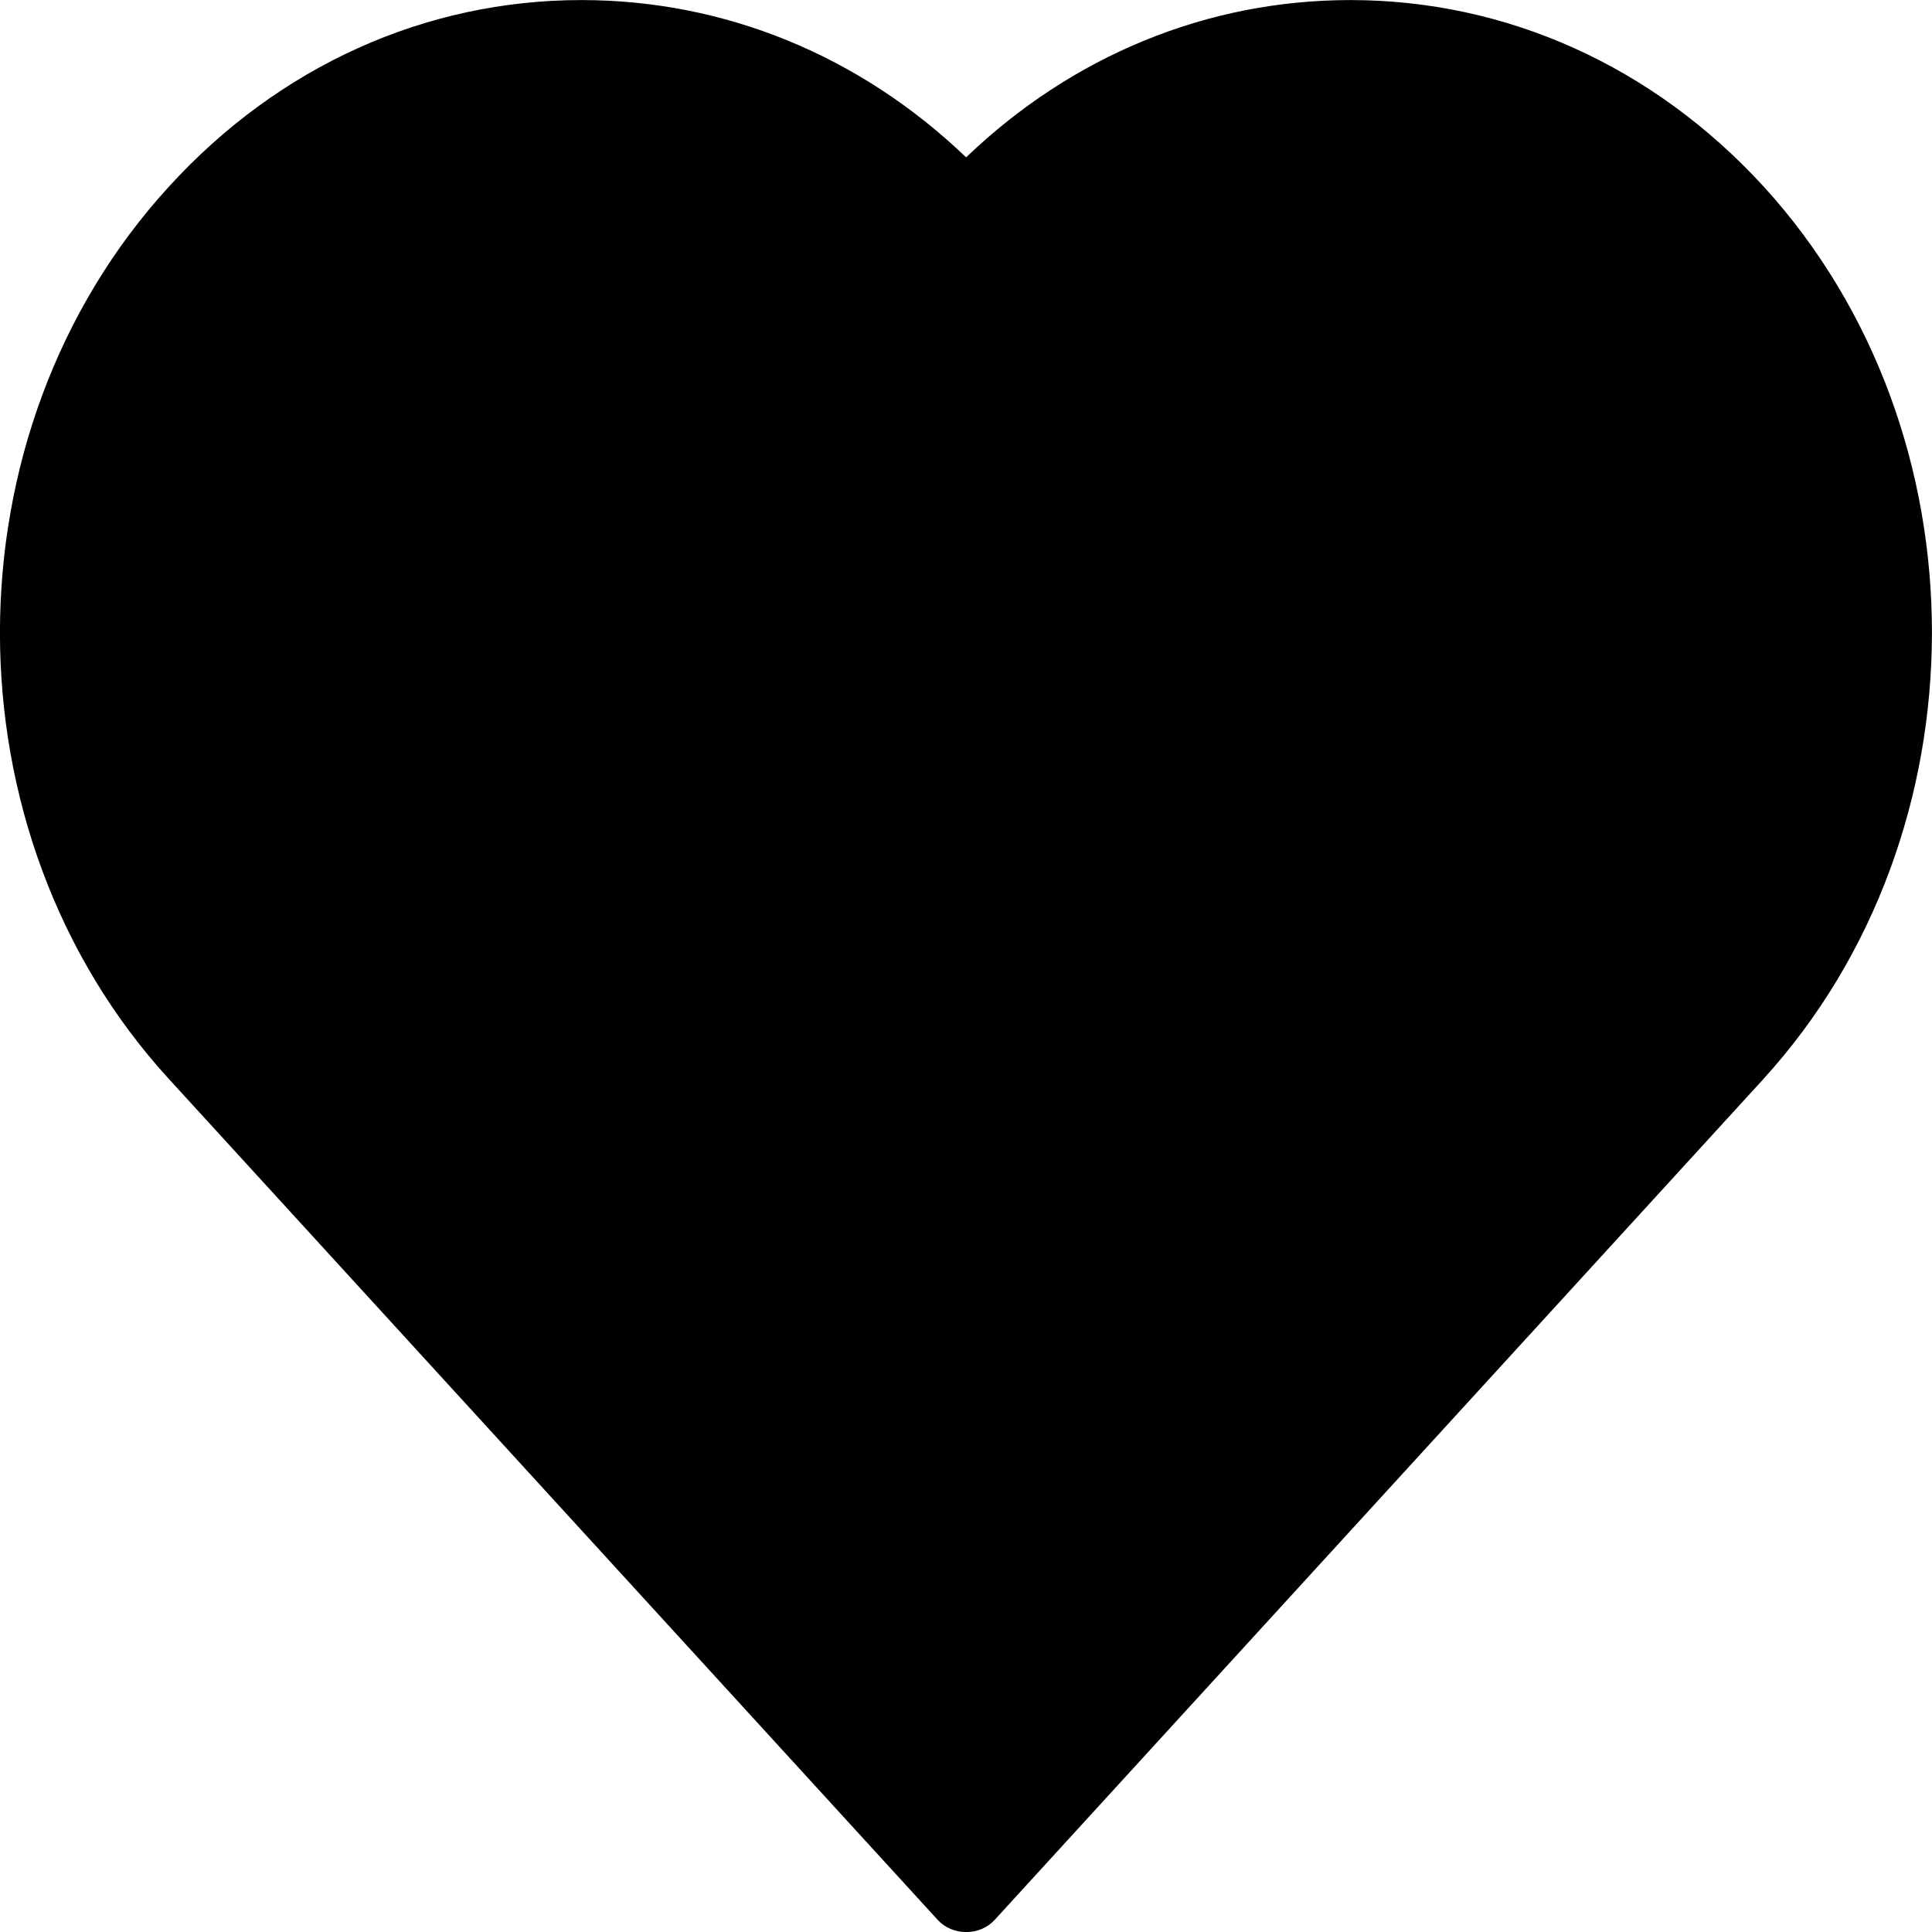 <svg version="1.1" xmlns="http://www.w3.org/2000/svg" viewBox="0 0 32 32" fill="currentColor">
	<path d="M29.207 17.873l-12.73 13.924c-0.122 0.134-0.295 0.204-0.474 0.204s-0.352-0.070-0.474-0.204l-12.73-13.924c-3.733-4.076-3.733-10.707 0-14.783 1.819-1.994 4.245-3.089 6.832-3.089 2.369 0 4.61 0.917 6.371 2.605 1.761-1.688 3.996-2.605 6.365-2.605 2.587 0 5.020 1.096 6.845 3.089 3.72 4.076 3.714 10.707-0.006 14.783z"></path>
</svg>
